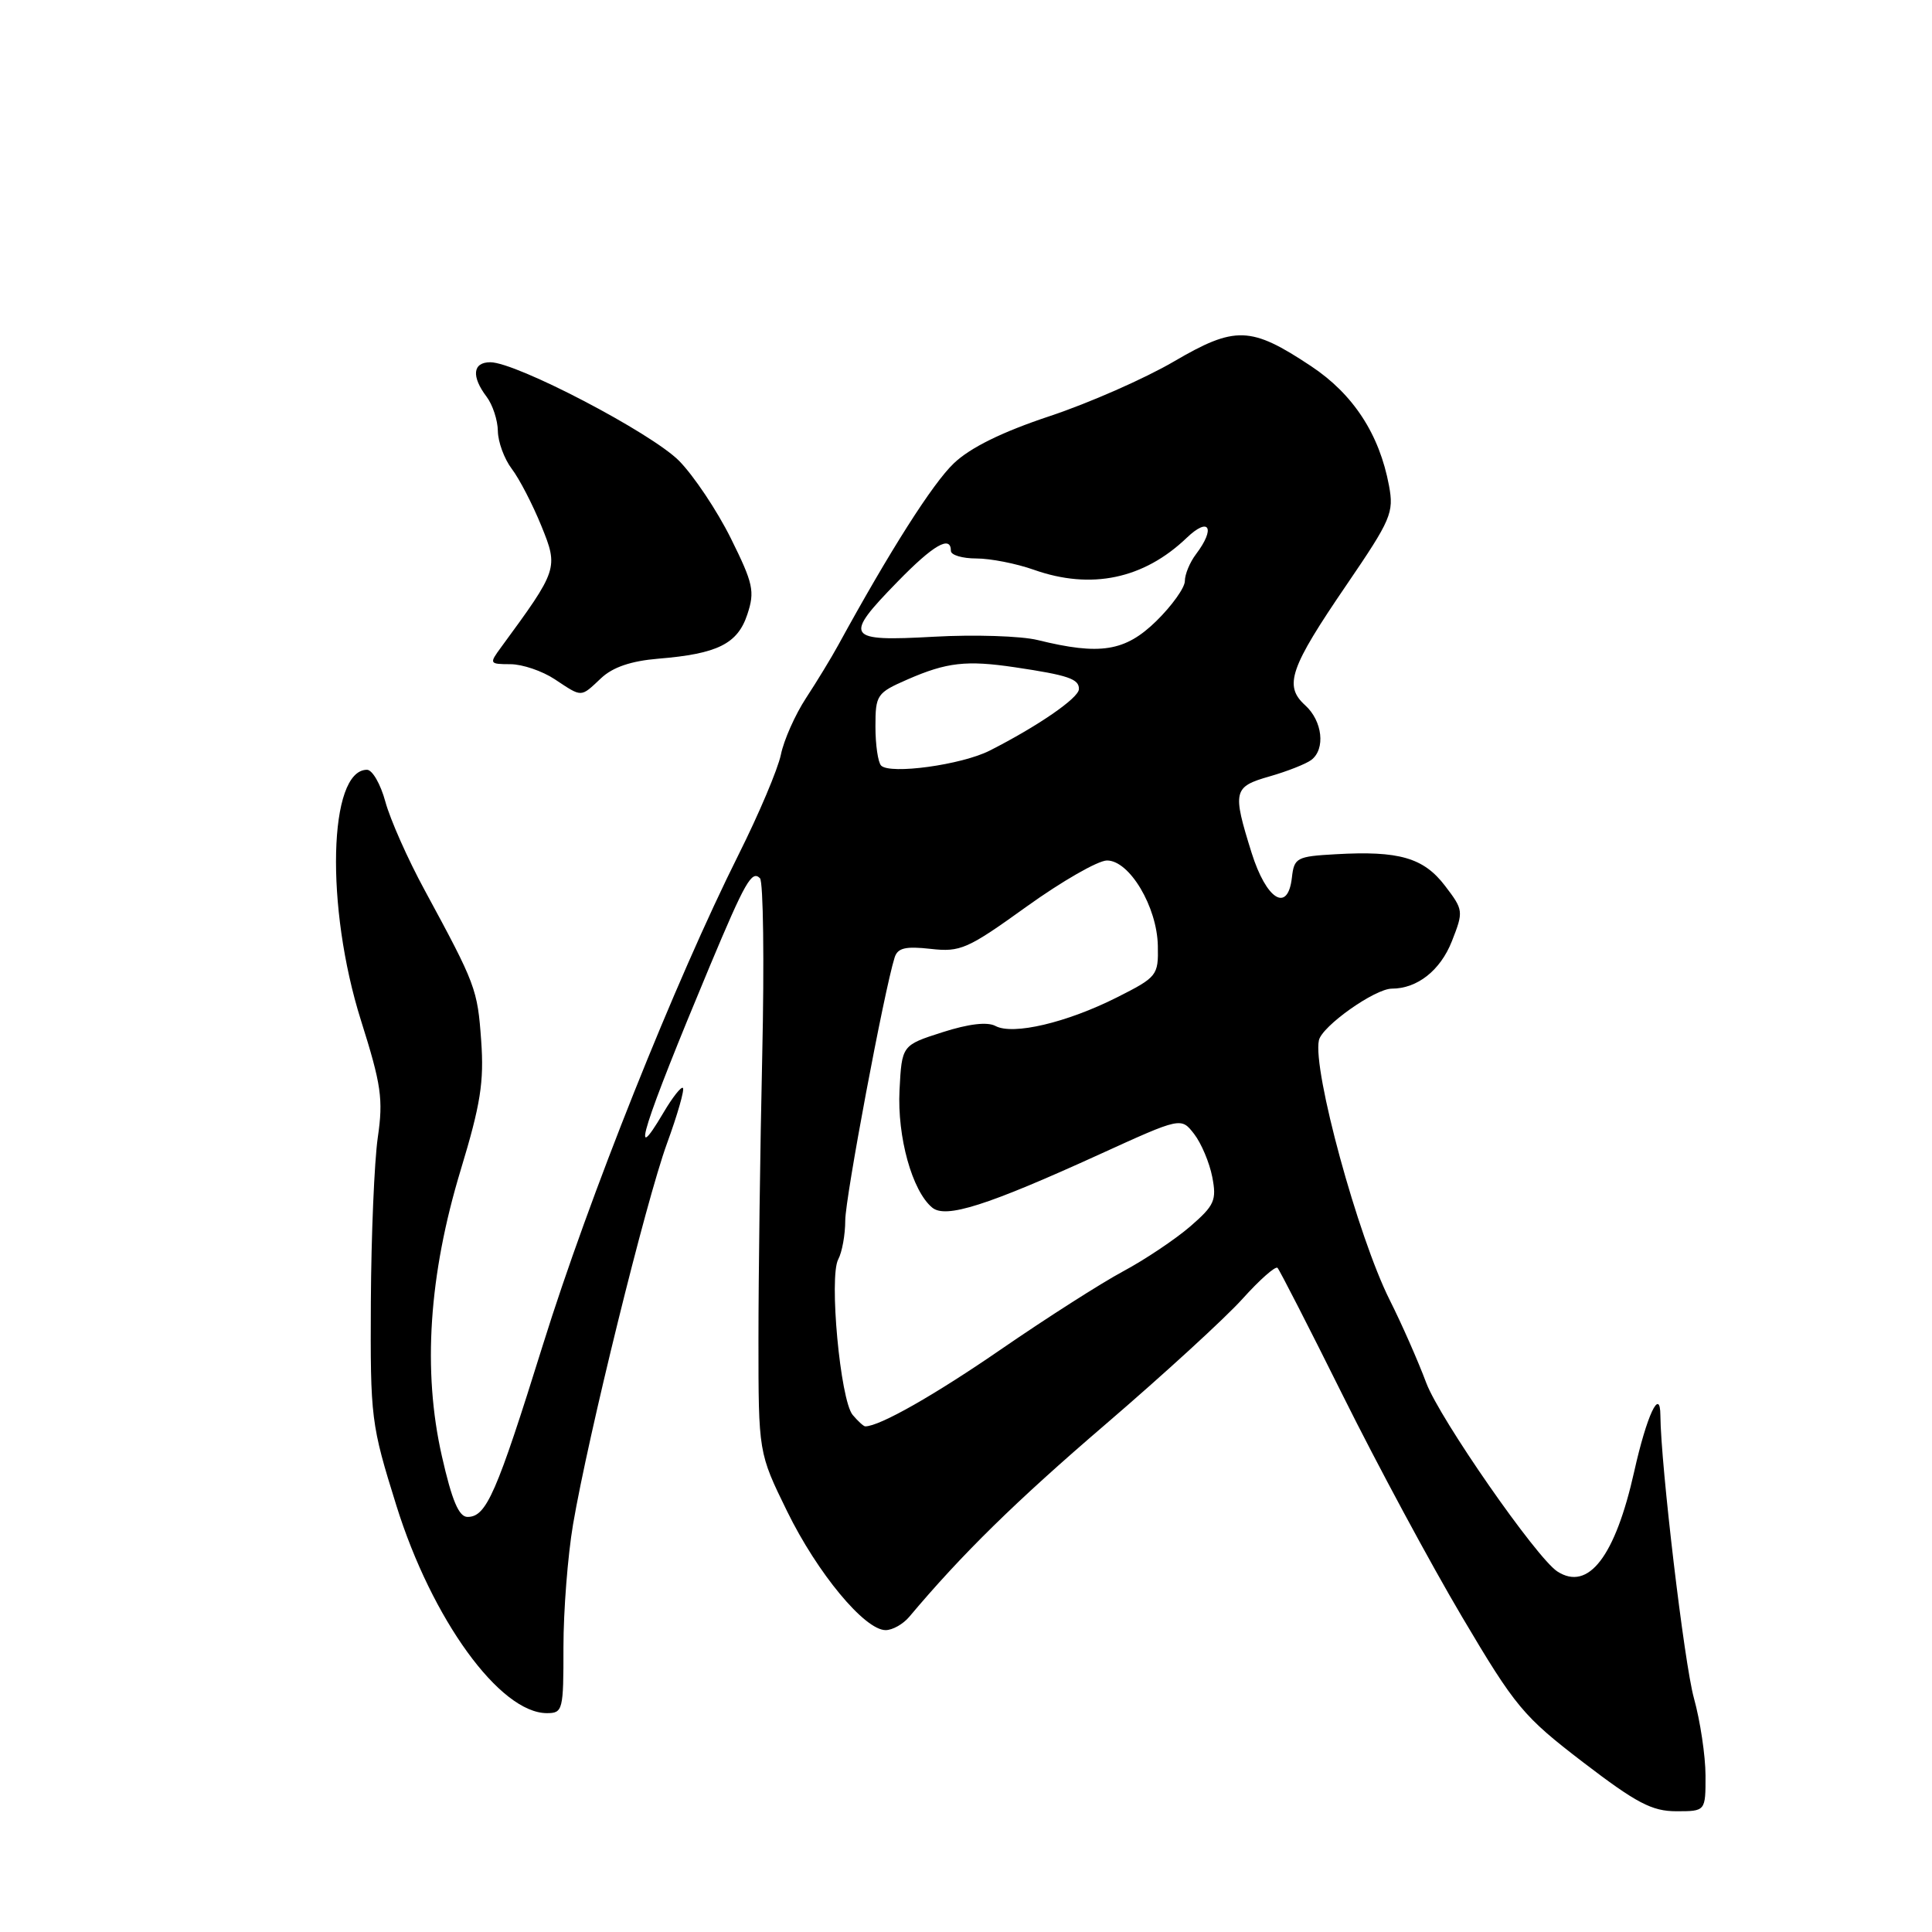 <?xml version="1.0" encoding="UTF-8" standalone="no"?>
<!DOCTYPE svg PUBLIC "-//W3C//DTD SVG 1.1//EN" "http://www.w3.org/Graphics/SVG/1.1/DTD/svg11.dtd" >
<svg xmlns="http://www.w3.org/2000/svg" xmlns:xlink="http://www.w3.org/1999/xlink" version="1.1" viewBox="0 0 256 256">
 <g >
 <path fill="currentColor"
d=" M 225.99 235.25 C 225.98 232.64 225.29 228.03 224.45 225.00 C 223.17 220.40 220.06 194.12 220.01 187.55 C 219.99 183.72 218.20 187.55 216.54 194.99 C 214.02 206.25 210.47 210.88 206.36 208.23 C 203.60 206.45 190.78 188.00 188.99 183.25 C 187.91 180.36 185.73 175.41 184.14 172.25 C 179.93 163.85 173.91 141.79 174.76 137.85 C 175.16 135.97 182.19 131.00 184.43 131.00 C 187.80 131.00 190.86 128.58 192.38 124.72 C 193.94 120.75 193.92 120.58 191.47 117.37 C 188.63 113.65 185.37 112.71 177.00 113.19 C 171.80 113.48 171.48 113.65 171.18 116.31 C 170.64 121.00 167.80 119.23 165.84 112.99 C 163.28 104.80 163.41 104.25 168.25 102.87 C 170.59 102.20 173.06 101.22 173.75 100.70 C 175.66 99.26 175.24 95.53 172.94 93.45 C 170.09 90.87 170.90 88.52 178.43 77.49 C 184.33 68.84 184.72 67.94 184.05 64.35 C 182.78 57.54 179.32 52.23 173.73 48.52 C 165.73 43.21 163.69 43.14 155.53 47.91 C 151.70 50.15 144.32 53.40 139.12 55.13 C 132.80 57.23 128.58 59.30 126.39 61.39 C 123.60 64.03 117.88 73.03 111.06 85.50 C 110.16 87.15 108.24 90.30 106.80 92.50 C 105.36 94.70 103.86 98.08 103.47 100.00 C 103.07 101.92 100.55 107.88 97.87 113.23 C 89.48 130.00 78.00 158.75 71.95 178.16 C 65.77 197.97 64.45 201.00 61.95 201.00 C 60.80 201.00 59.88 198.82 58.55 192.94 C 55.98 181.63 56.82 168.96 61.05 155.01 C 63.68 146.34 64.15 143.36 63.76 137.90 C 63.27 131.05 63.05 130.47 56.28 117.97 C 54.03 113.84 51.69 108.55 51.06 106.22 C 50.43 103.90 49.34 102.00 48.63 102.00 C 43.52 102.00 43.09 120.17 47.83 135.21 C 50.52 143.73 50.80 145.64 50.06 150.71 C 49.60 153.90 49.19 163.68 49.14 172.46 C 49.06 187.96 49.16 188.72 52.52 199.49 C 57.23 214.58 66.24 227.00 72.47 227.00 C 74.58 227.00 74.67 226.61 74.66 218.25 C 74.66 213.44 75.23 206.12 75.93 202.00 C 77.94 190.20 85.58 159.21 88.37 151.54 C 89.77 147.71 90.72 144.39 90.49 144.16 C 90.27 143.93 89.11 145.40 87.92 147.42 C 83.28 155.28 85.22 149.14 94.06 128.00 C 98.74 116.83 99.62 115.28 100.70 116.37 C 101.14 116.82 101.28 127.39 101.00 139.85 C 100.72 152.31 100.50 169.25 100.50 177.50 C 100.50 192.50 100.50 192.50 104.30 200.26 C 108.31 208.45 114.57 216.00 117.35 216.00 C 118.26 216.00 119.66 215.21 120.47 214.25 C 127.49 205.90 134.54 198.98 146.50 188.72 C 154.20 182.11 162.37 174.63 164.64 172.10 C 166.92 169.57 169.01 167.72 169.28 168.00 C 169.55 168.28 173.47 175.93 177.98 185.00 C 182.49 194.07 189.58 207.24 193.74 214.26 C 200.80 226.19 201.84 227.43 209.77 233.51 C 216.84 238.92 218.89 240.00 222.13 240.00 C 226.00 240.00 226.00 240.00 225.99 235.25 Z  M 79.65 89.86 C 81.20 88.40 83.63 87.58 87.22 87.28 C 95.07 86.64 97.74 85.32 99.03 81.40 C 100.04 78.35 99.81 77.32 96.83 71.31 C 95.00 67.63 91.91 63.02 89.98 61.06 C 86.30 57.35 68.41 48.00 64.97 48.00 C 62.64 48.00 62.43 49.86 64.47 52.56 C 65.28 53.63 65.95 55.68 65.97 57.12 C 65.99 58.55 66.81 60.80 67.81 62.12 C 68.81 63.43 70.57 66.83 71.73 69.68 C 74.01 75.29 73.95 75.47 66.41 85.75 C 64.80 87.94 64.83 88.00 67.63 88.01 C 69.21 88.01 71.85 88.91 73.50 90.00 C 77.19 92.44 76.89 92.45 79.65 89.86 Z  M 112.98 187.48 C 111.34 185.50 109.83 169.19 111.07 166.87 C 111.58 165.92 112.00 163.60 112.00 161.72 C 112.00 158.74 117.16 131.27 118.54 126.88 C 118.94 125.60 119.98 125.36 123.31 125.73 C 127.26 126.18 128.20 125.76 136.04 120.12 C 140.69 116.78 145.48 114.03 146.67 114.02 C 149.65 113.99 153.33 120.16 153.42 125.34 C 153.50 129.26 153.33 129.47 148.00 132.16 C 141.35 135.51 134.23 137.19 131.91 135.95 C 130.83 135.37 128.36 135.66 124.87 136.78 C 119.50 138.50 119.50 138.50 119.19 144.46 C 118.88 150.65 120.86 157.81 123.52 160.01 C 125.30 161.50 130.77 159.76 145.71 152.95 C 156.50 148.03 156.50 148.03 158.23 150.26 C 159.18 151.49 160.26 154.05 160.63 155.95 C 161.23 159.05 160.93 159.72 157.70 162.52 C 155.71 164.23 151.71 166.91 148.80 168.47 C 145.88 170.04 138.68 174.64 132.79 178.69 C 123.84 184.86 116.55 189.00 114.65 189.00 C 114.43 189.00 113.68 188.31 112.98 187.48 Z  M 116.75 101.44 C 116.34 101.01 116.00 98.69 116.00 96.28 C 116.00 92.07 116.18 91.81 120.25 90.03 C 125.45 87.76 128.05 87.46 134.50 88.42 C 141.56 89.47 143.01 89.97 142.96 91.32 C 142.93 92.50 137.50 96.23 131.14 99.46 C 127.42 101.35 117.93 102.65 116.75 101.44 Z  M 137.50 84.81 C 135.30 84.27 129.11 84.07 123.75 84.37 C 112.07 85.02 111.71 84.48 118.94 77.07 C 123.67 72.21 126.00 70.86 126.00 73.00 C 126.00 73.55 127.52 74.00 129.37 74.00 C 131.23 74.00 134.66 74.67 137.00 75.50 C 144.58 78.18 151.55 76.72 157.25 71.26 C 160.23 68.41 161.10 69.97 158.47 73.44 C 157.66 74.51 157.00 76.10 157.00 76.99 C 157.00 77.87 155.29 80.26 153.21 82.30 C 149.08 86.33 145.78 86.85 137.50 84.81 Z "/>
</g>
</svg>